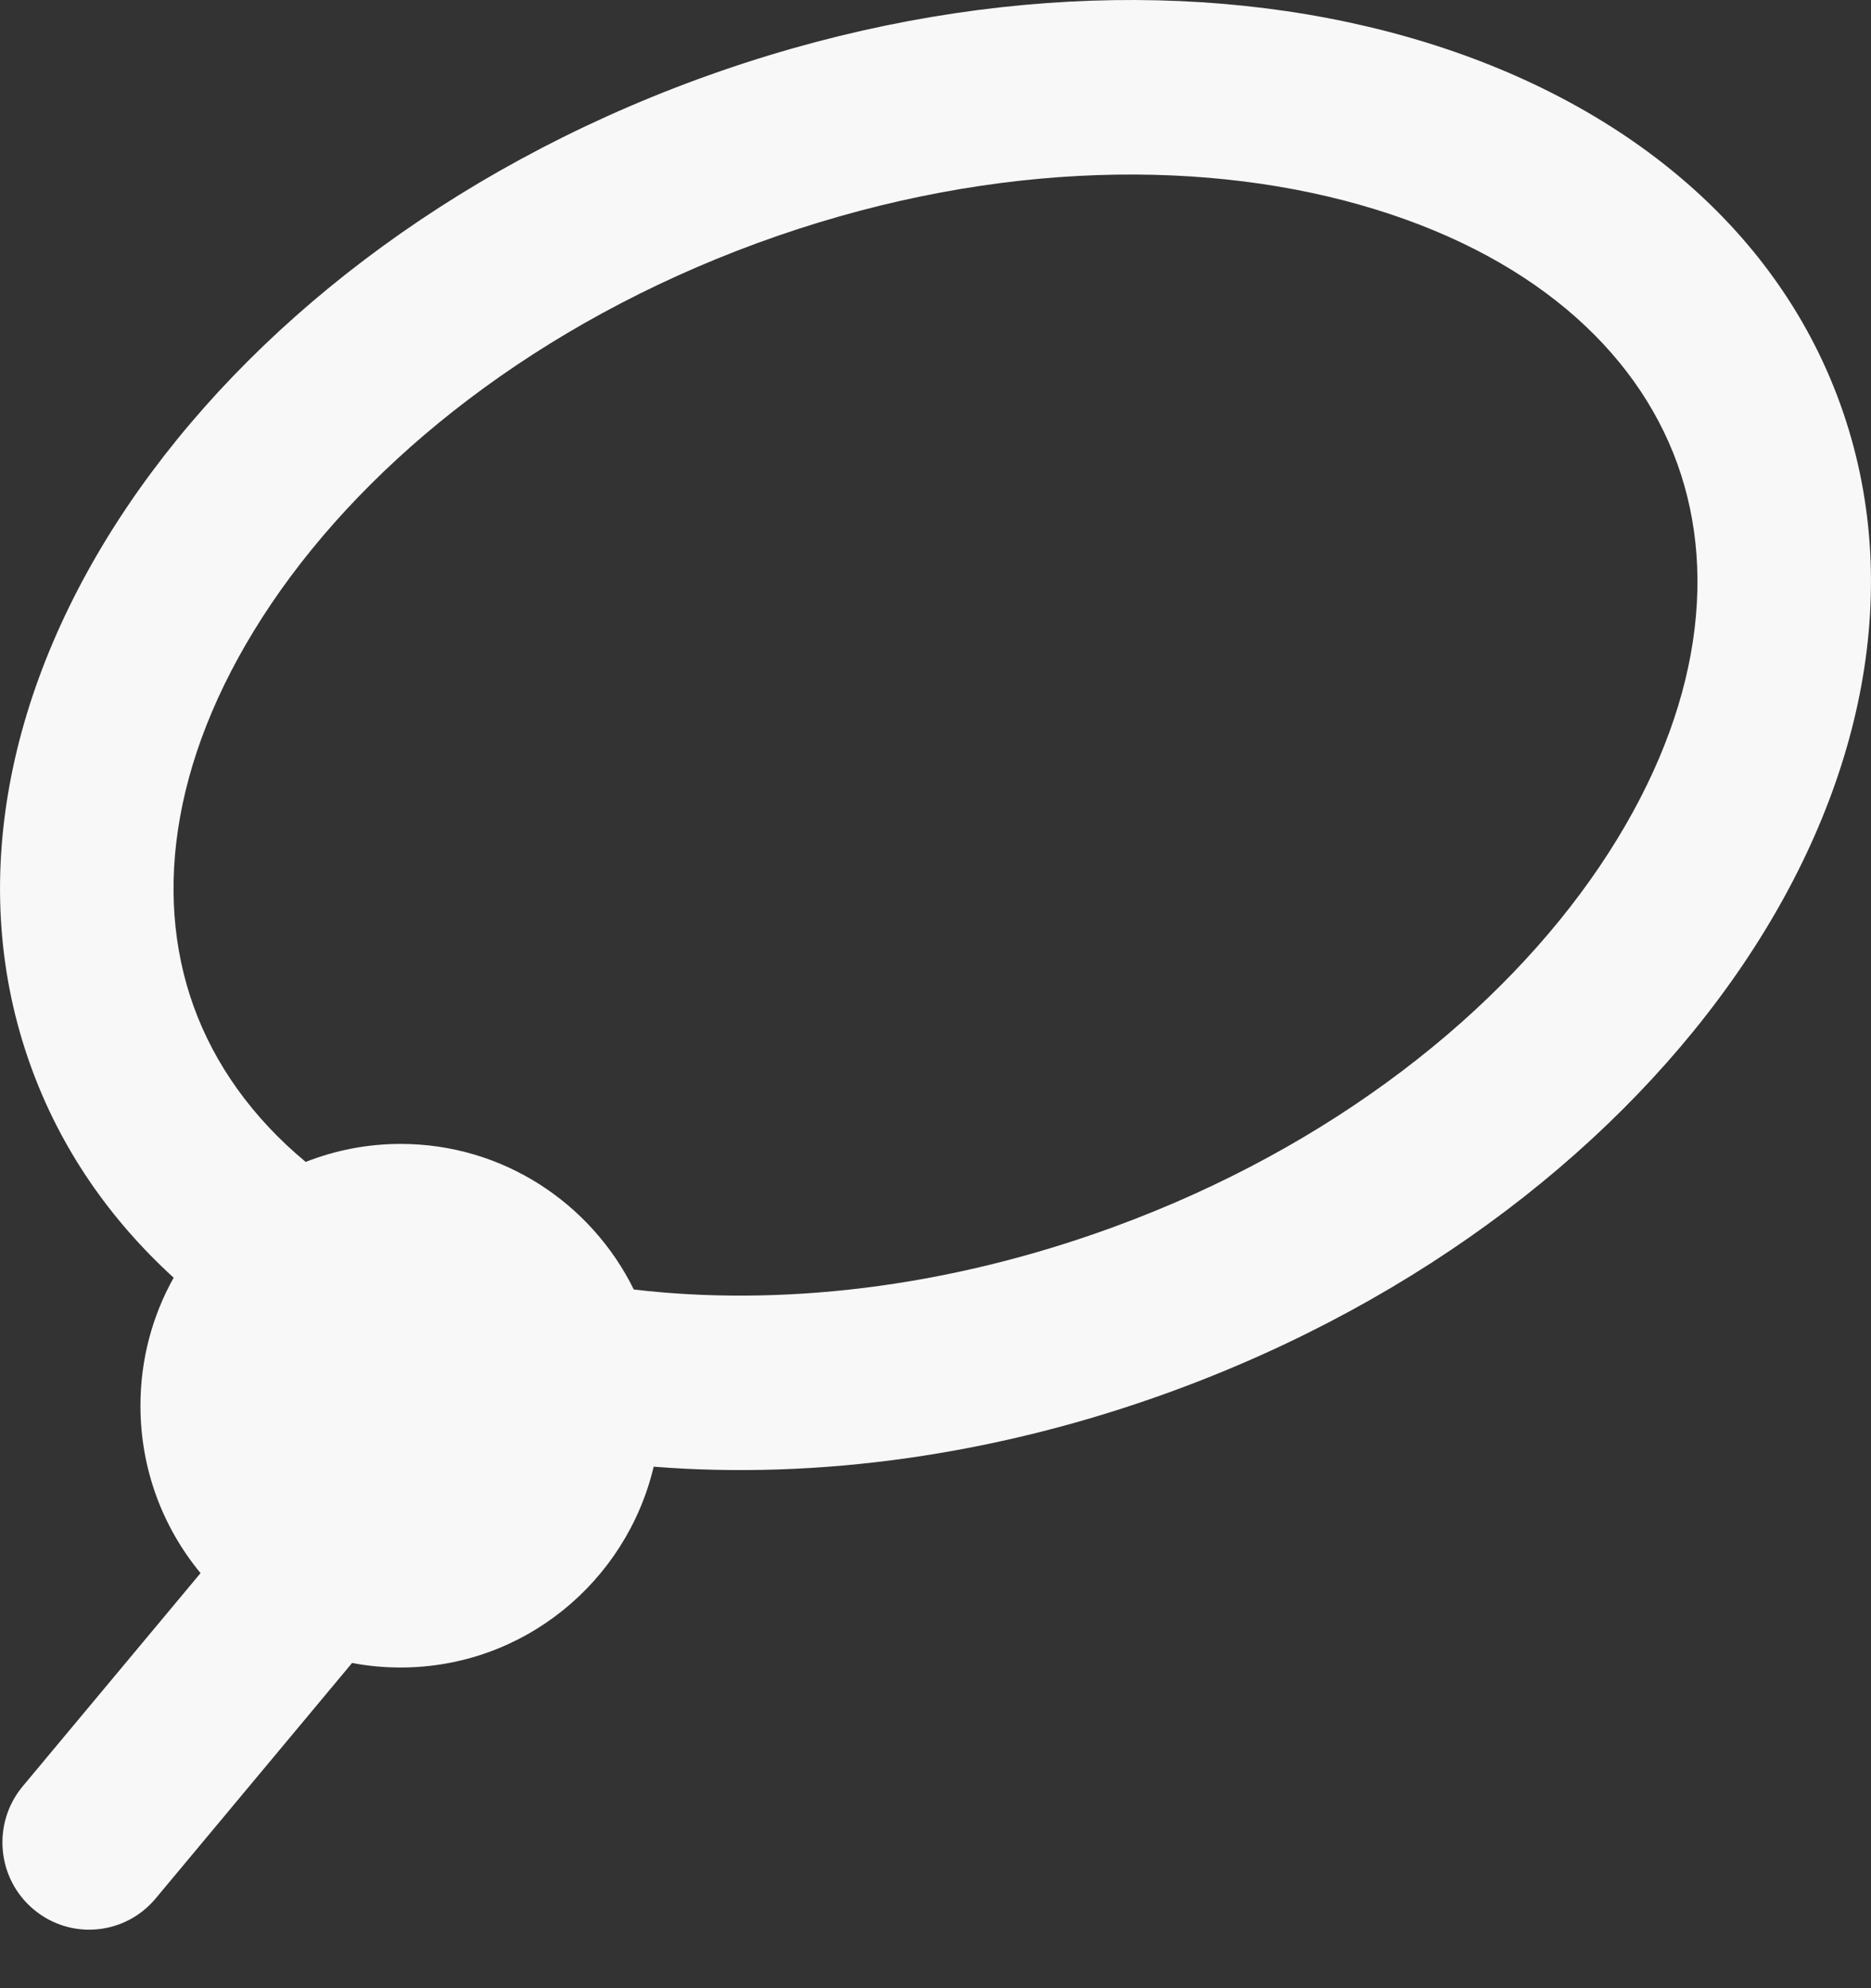 <svg width="16" height="17" viewBox="0 0 16 17" fill="none" xmlns="http://www.w3.org/2000/svg">
<rect x="0" y="0" width="16" height="17" fill="#333333" stroke="none"/>
<path fill-rule="evenodd" clip-rule="evenodd" d="M0.264 9.118C0.517 9.819 0.937 10.425 1.485 10.925C1.304 11.248 1.201 11.622 1.201 12.02C1.201 12.564 1.394 13.063 1.715 13.451L0.194 15.274C-0.069 15.59 -0.028 16.061 0.286 16.325C0.6 16.59 1.067 16.549 1.331 16.233L3.011 14.219C3.145 14.245 3.284 14.258 3.426 14.258C4.476 14.258 5.356 13.526 5.59 12.541C6.982 12.651 8.512 12.45 10.029 11.894C14.302 10.329 16.857 6.55 15.736 3.452C14.616 0.354 10.243 -0.888 5.971 0.676C1.698 2.241 -0.857 6.02 0.264 9.118ZM13.679 7.409C14.519 6.166 14.699 4.947 14.343 3.963C13.987 2.979 13.071 2.161 11.632 1.752C10.197 1.344 8.355 1.391 6.478 2.078C4.602 2.766 3.16 3.92 2.321 5.161C1.481 6.405 1.301 7.624 1.657 8.608C1.836 9.102 2.157 9.555 2.614 9.935C2.866 9.836 3.139 9.781 3.426 9.781C4.3 9.781 5.056 10.288 5.42 11.026C6.654 11.171 8.077 11.021 9.522 10.492C11.399 9.805 12.84 8.65 13.679 7.409Z" fill="#F8F8F8"/>
</svg>
